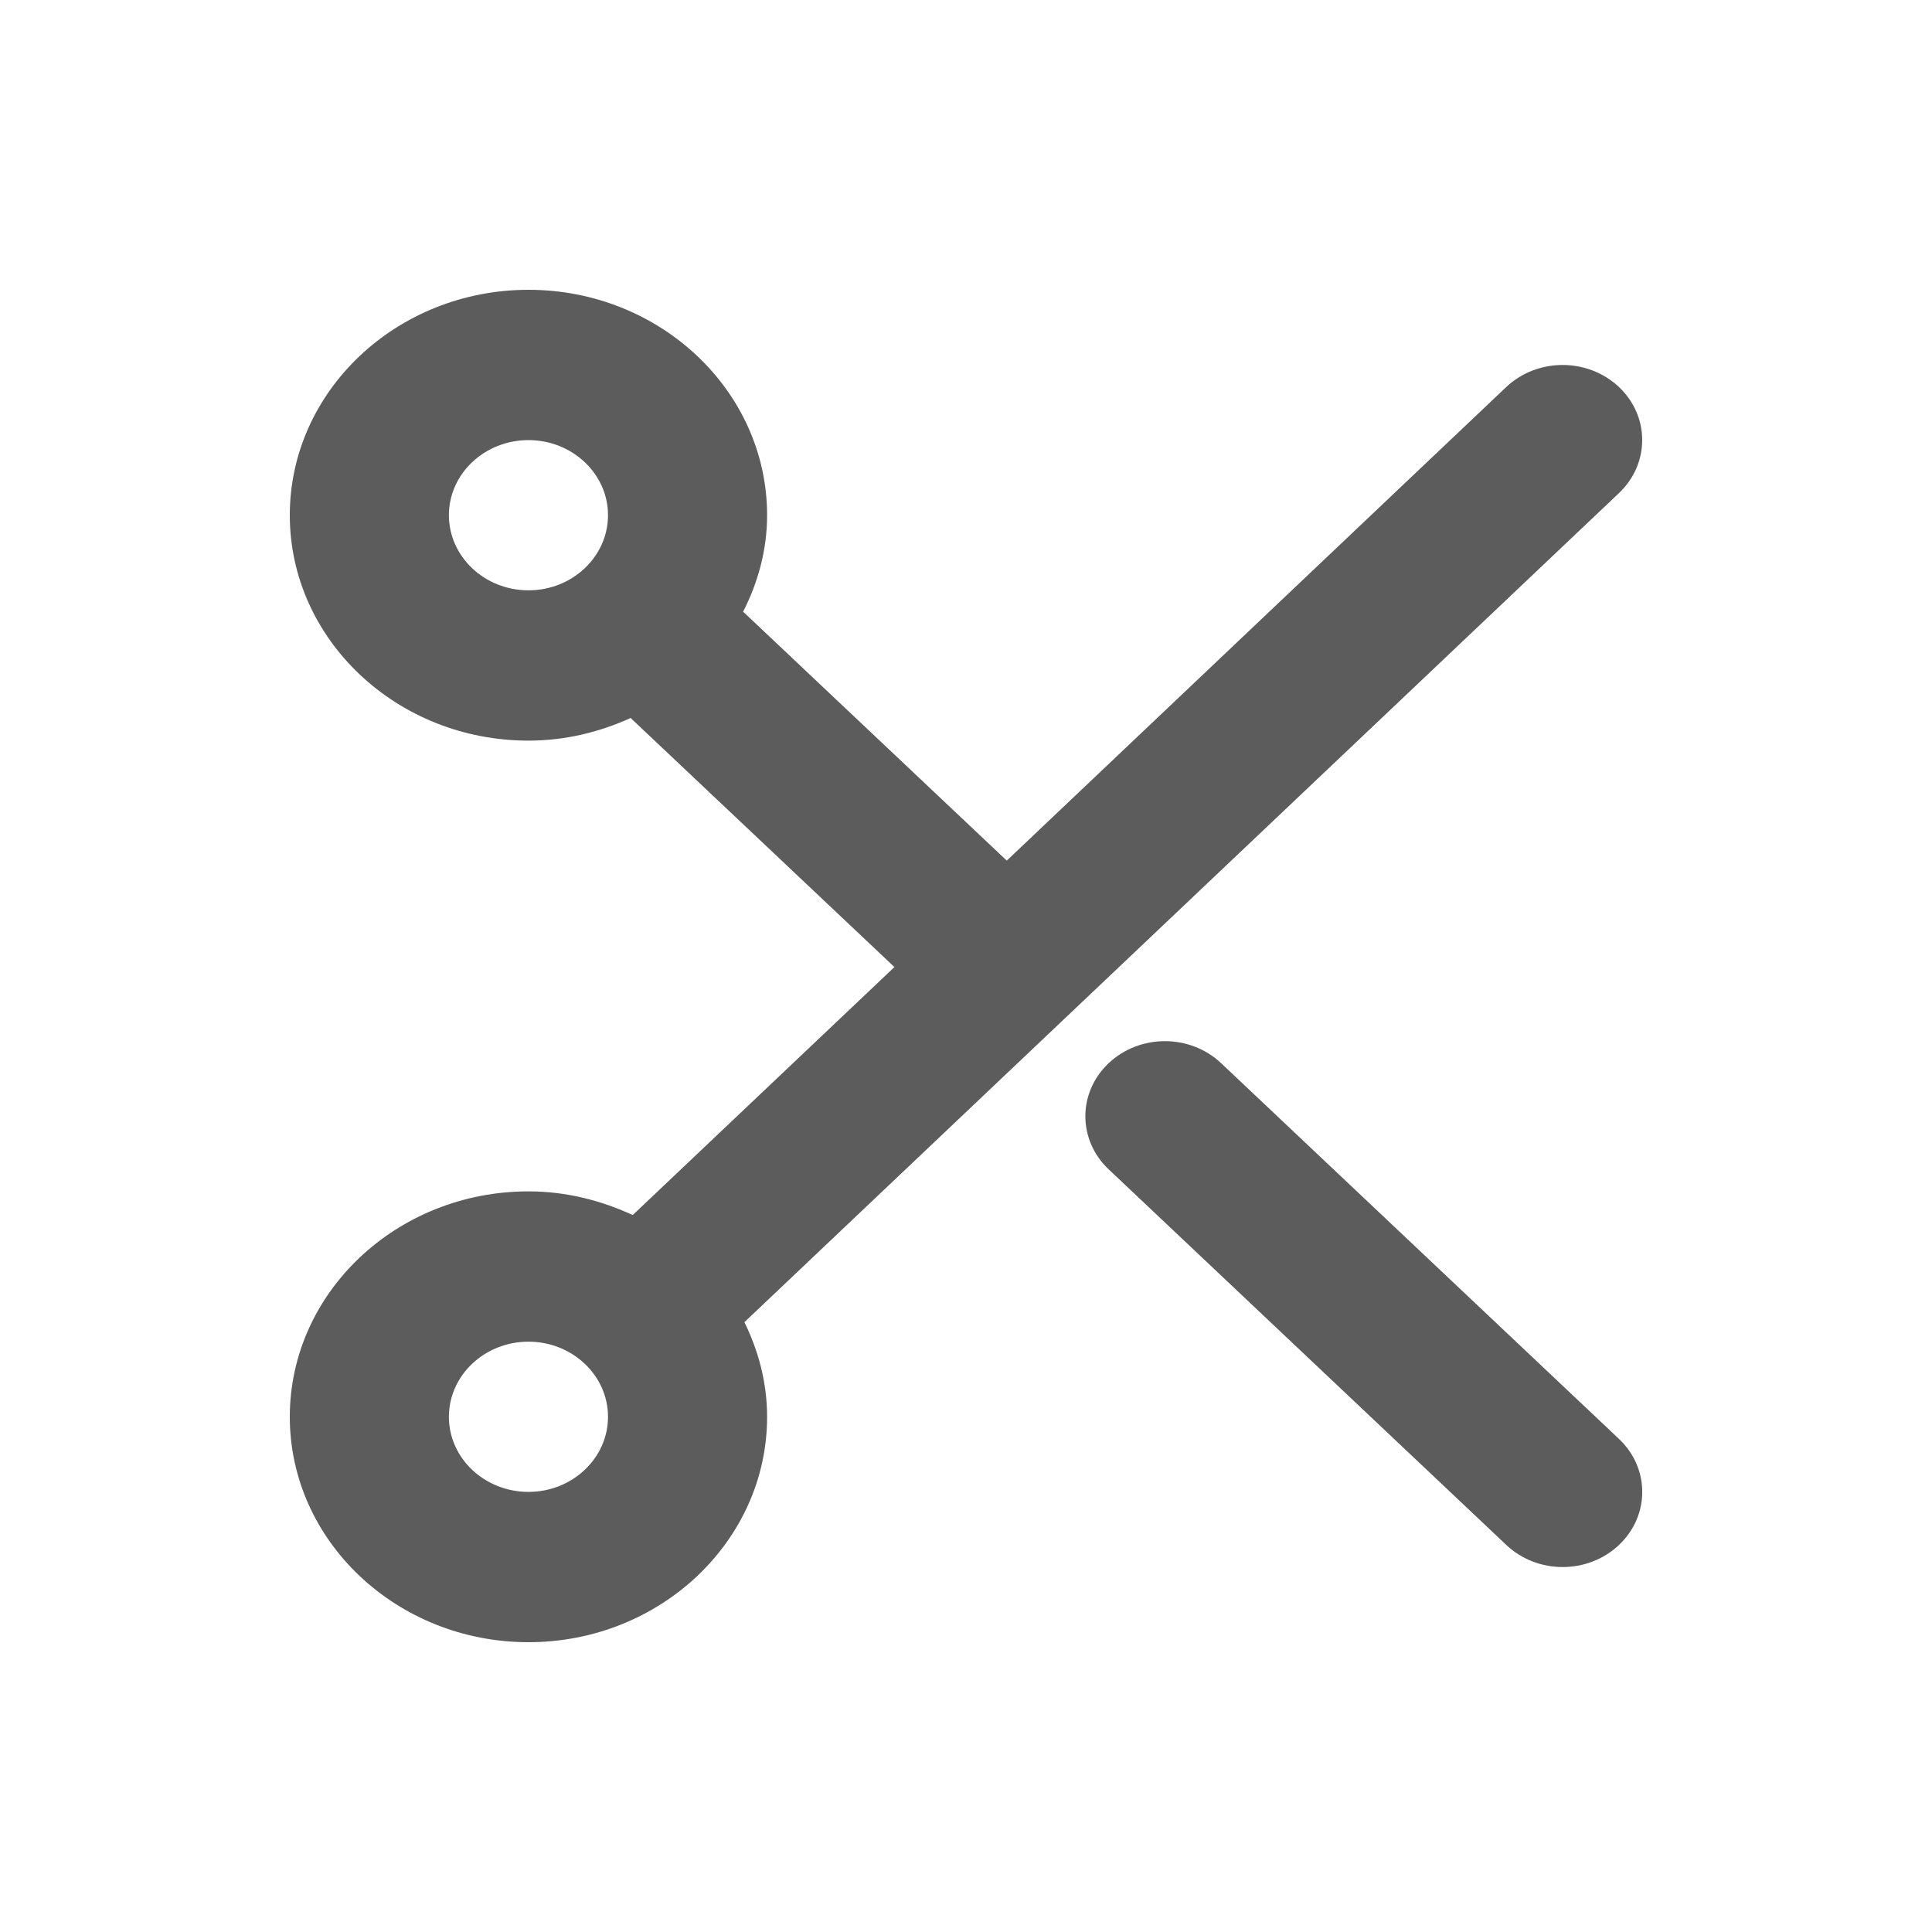 <svg width="20" height="20" viewBox="0 0 20 20" fill="none" xmlns="http://www.w3.org/2000/svg">
<g clip-path="url(#clip0_3054_24654)">
<path fill-rule="evenodd" clip-rule="evenodd" d="M16.759 14.895C17.081 15.199 17.081 15.69 16.759 15.994C16.598 16.146 16.387 16.222 16.177 16.222C15.966 16.222 15.755 16.146 15.594 15.994L11.477 12.105C11.155 11.801 11.155 11.31 11.477 11.006C11.799 10.702 12.319 10.702 12.641 11.006L16.759 14.895ZM5.471 15.444C5.016 15.444 4.647 15.095 4.647 14.667C4.647 14.238 5.016 13.889 5.471 13.889C5.925 13.889 6.294 14.238 6.294 14.667C6.294 15.095 5.925 15.444 5.471 15.444ZM5.471 6.111C5.016 6.111 4.647 5.762 4.647 5.333C4.647 4.905 5.016 4.556 5.471 4.556C5.925 4.556 6.294 4.905 6.294 5.333C6.294 5.762 5.925 6.111 5.471 6.111ZM16.759 5.105C17.081 4.8 17.08 4.308 16.758 4.005C16.435 3.702 15.915 3.703 15.593 4.006L10.422 8.909L7.7 6.339C7.697 6.337 7.695 6.337 7.692 6.334C7.847 6.03 7.941 5.693 7.941 5.333C7.941 4.047 6.833 3 5.471 3C4.108 3 3 4.047 3 5.333C3 6.62 4.108 7.667 5.471 7.667C5.852 7.667 6.208 7.578 6.53 7.432C6.533 7.434 6.533 7.437 6.535 7.439L9.259 10.011L6.55 12.578C6.222 12.427 5.86 12.333 5.471 12.333C4.108 12.333 3 13.38 3 14.667C3 15.953 4.108 17 5.471 17C6.833 17 7.941 15.953 7.941 14.667C7.941 14.316 7.853 13.986 7.706 13.687L16.759 5.105Z" fill="#5C5C5C"/>
</g>
<defs>
<clipPath id="clip0_3054_24654">
<rect width="14" height="14" fill="white" transform="translate(3 3)"/>
</clipPath>
</defs>
</svg>
